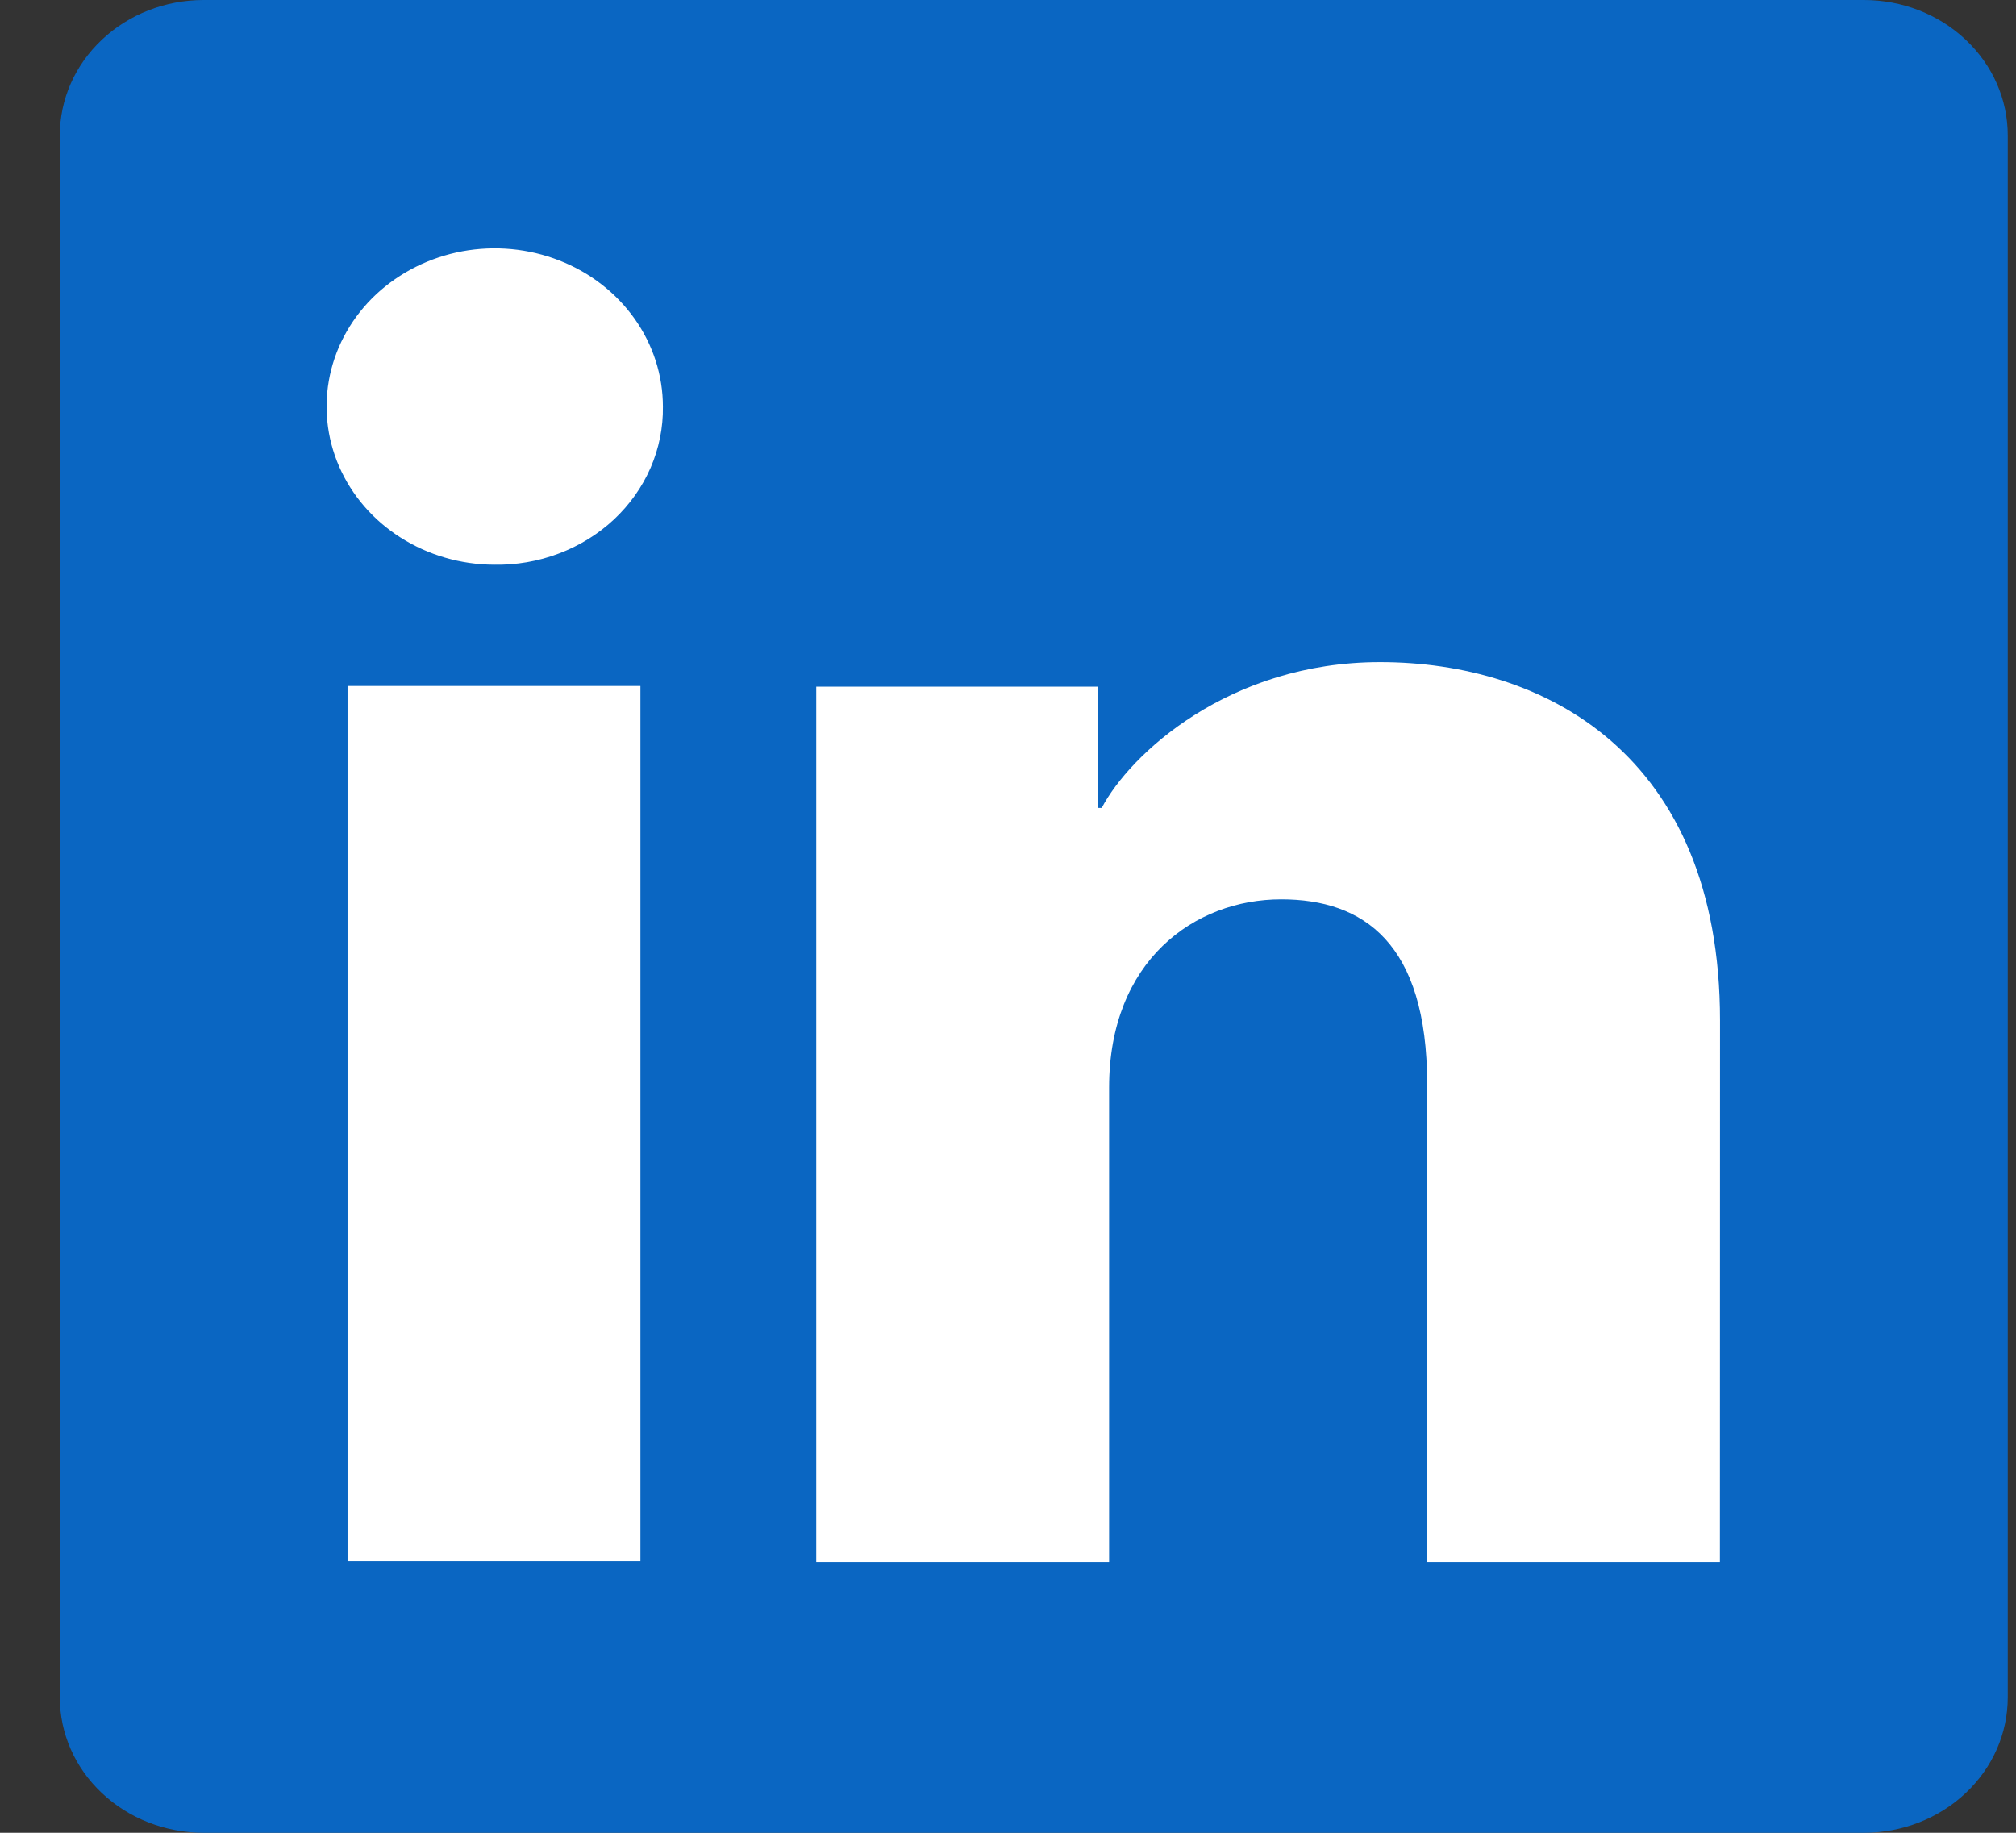 <svg width="33" height="30" viewBox="0 0 33 30" fill="none" xmlns="http://www.w3.org/2000/svg">
<rect x="0" y="0" width="33" height="30" fill="#333333" stroke="none"/>
<g clip-path="url(#clip0_653_4553)">
<rect x="2.614" y="1.539" width="29.433" height="26.923" fill="white"/>
<path d="M30.511 0H3.333C2.709 0 2.11 0.233 1.669 0.649C1.227 1.064 0.979 1.627 0.979 2.215V27.785C0.979 28.373 1.227 28.936 1.669 29.351C2.11 29.767 2.709 30 3.333 30H30.511C31.135 30 31.734 29.767 32.175 29.351C32.617 28.936 32.865 28.373 32.865 27.785V2.215C32.865 1.627 32.617 1.064 32.175 0.649C31.734 0.233 31.135 0 30.511 0ZM10.483 25.556H5.689V11.229H10.483V25.556ZM8.083 9.244C7.539 9.241 7.008 9.086 6.558 8.8C6.107 8.514 5.757 8.108 5.551 7.635C5.345 7.161 5.293 6.641 5.401 6.139C5.509 5.638 5.772 5.178 6.158 4.817C6.544 4.457 7.035 4.212 7.568 4.113C8.102 4.015 8.655 4.067 9.157 4.264C9.659 4.46 10.087 4.793 10.389 5.219C10.69 5.644 10.851 6.145 10.851 6.656C10.856 6.999 10.787 7.339 10.65 7.656C10.512 7.973 10.308 8.261 10.05 8.503C9.792 8.744 9.485 8.934 9.147 9.061C8.809 9.189 8.447 9.251 8.083 9.244ZM28.153 25.569H23.361V17.742C23.361 15.433 22.318 14.721 20.972 14.721C19.55 14.721 18.155 15.729 18.155 17.8V25.569H13.361V11.24H17.972V13.225H18.034C18.496 12.344 20.117 10.838 22.591 10.838C25.265 10.838 28.155 12.331 28.155 16.706L28.153 25.569Z" fill="#0A66C2"/>
</g>
<defs>
<clipPath id="clip0_653_4553">
<rect width="31.886" height="30" fill="white" transform="translate(0.979)"/>
</clipPath>
</defs>
</svg>
